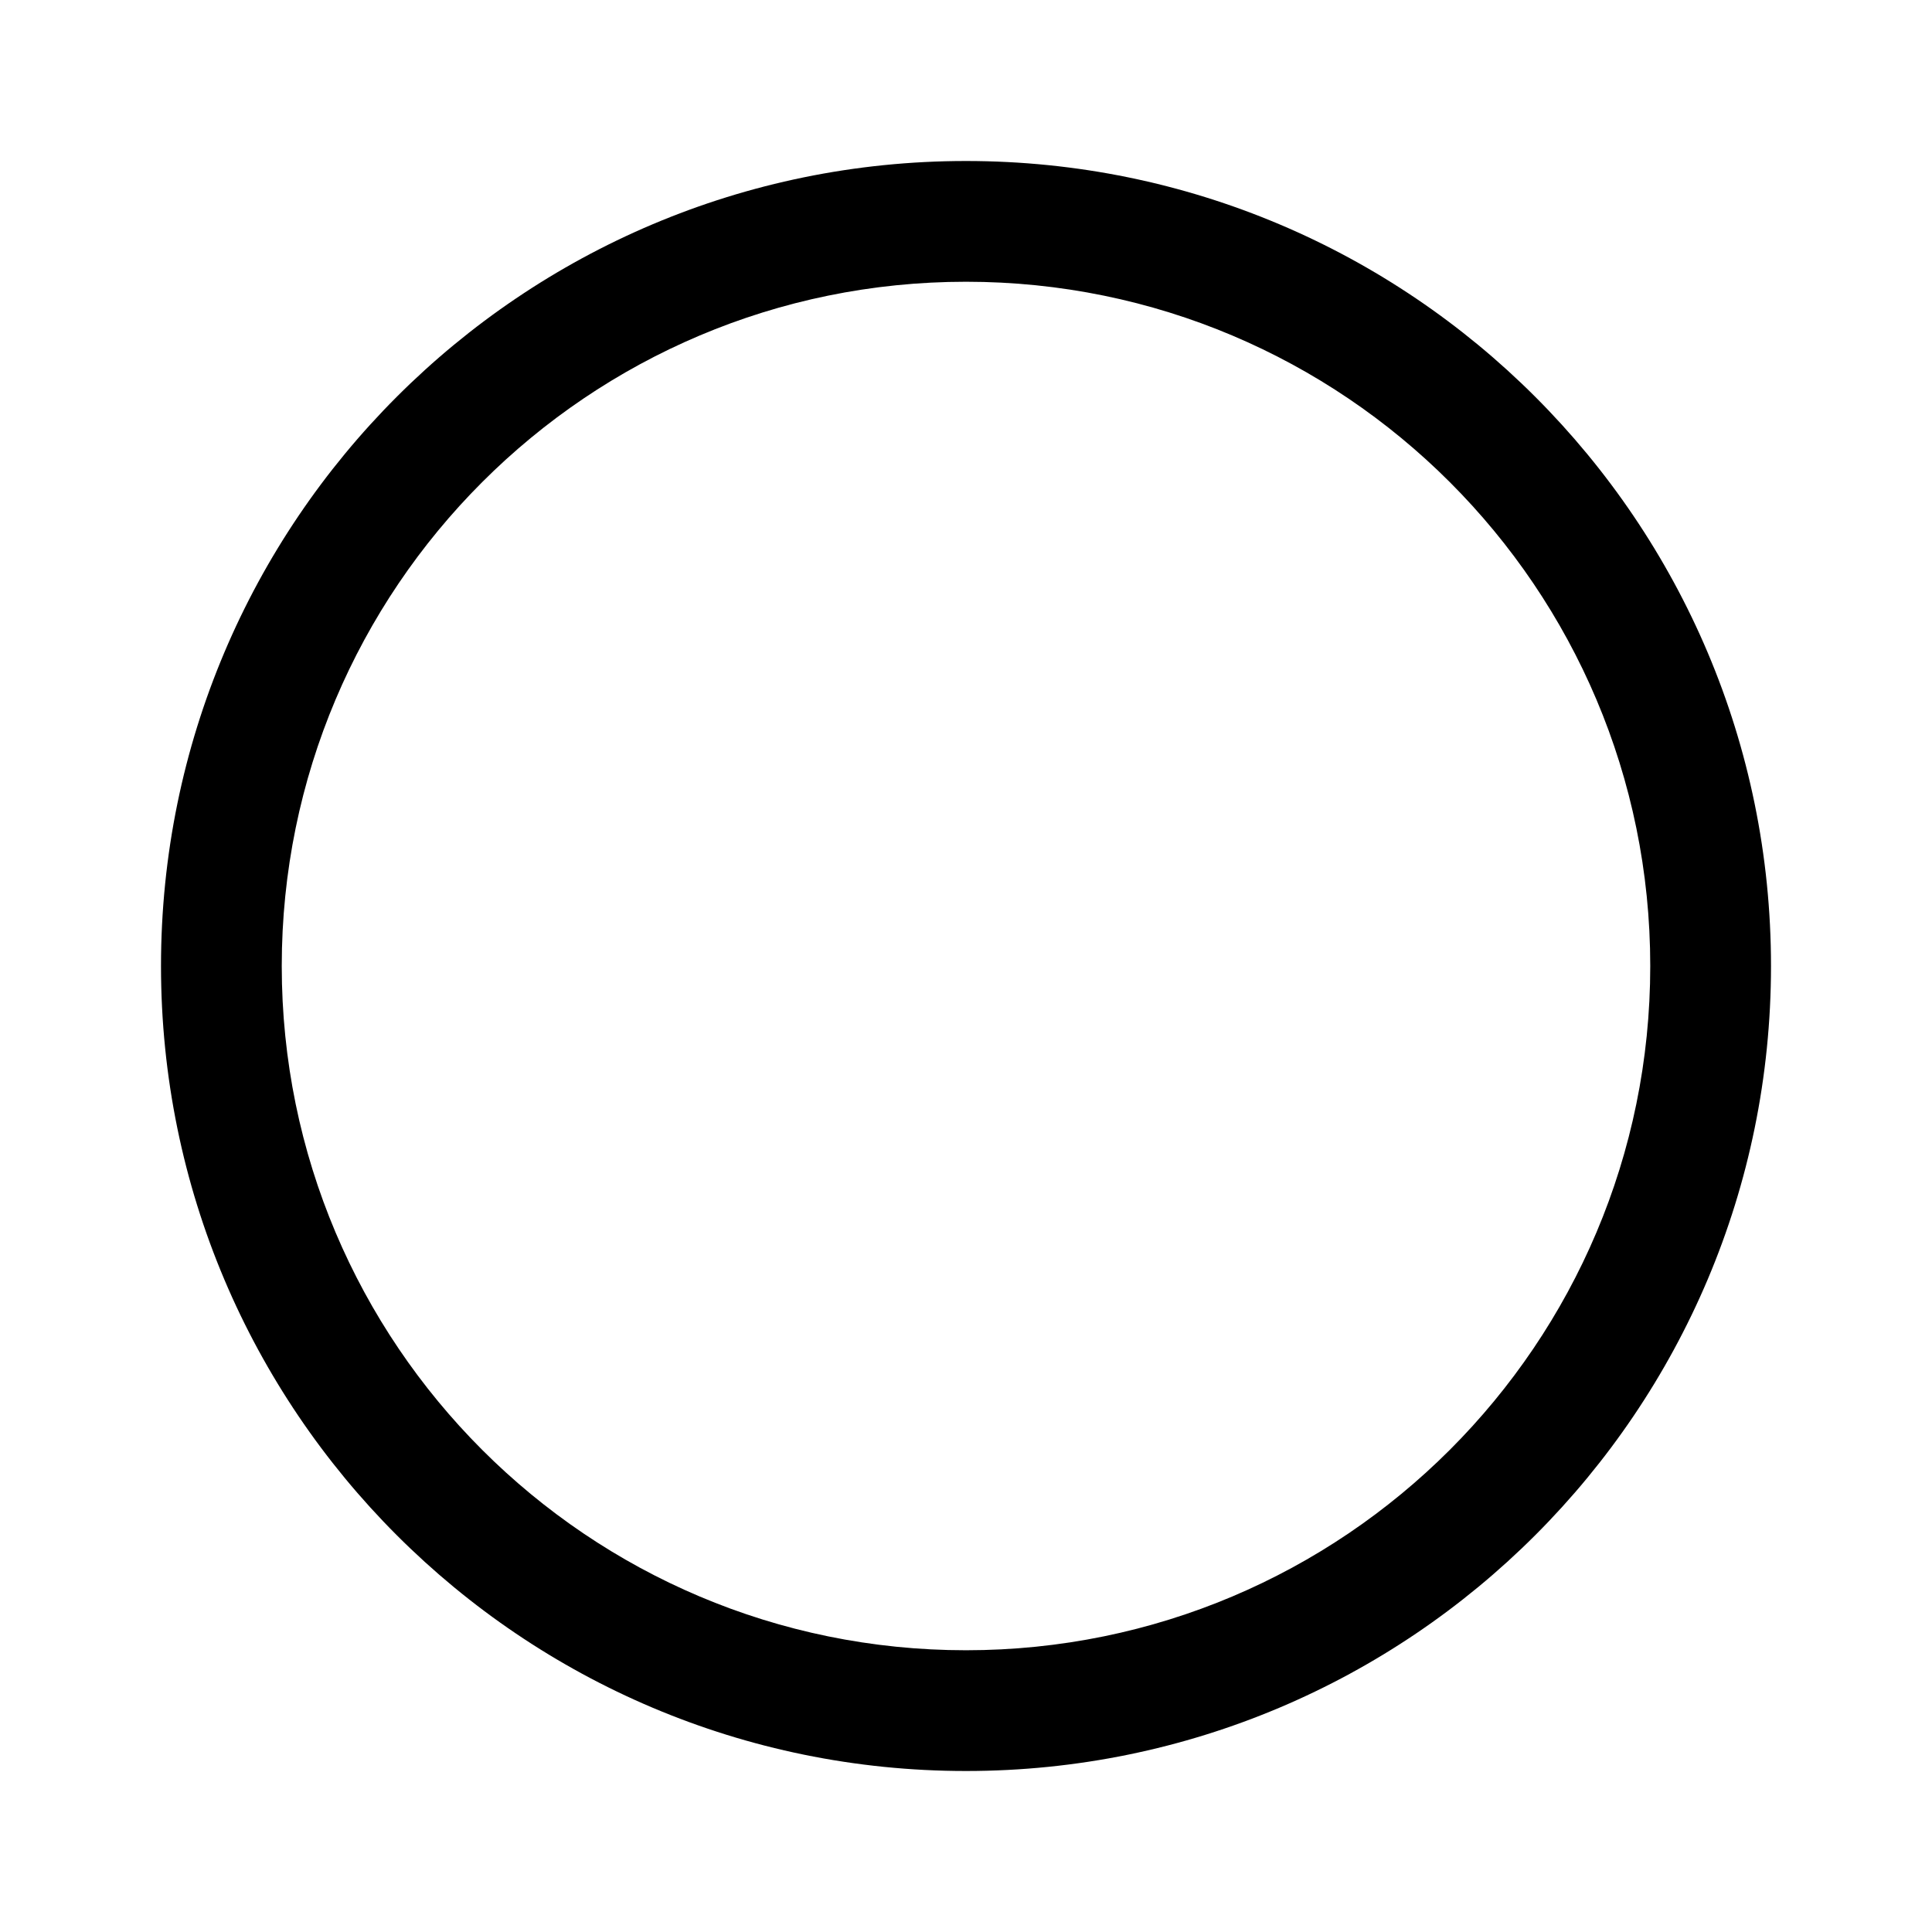 <svg t="1713410035425" class="icon" viewBox="0 0 1024 1024" version="1.1" xmlns="http://www.w3.org/2000/svg" p-id="2367" width="200" height="200"><path d="M512 938.667C276.363 938.667 85.333 747.637 85.333 512S276.363 85.333 512 85.333s426.667 191.029 426.667 426.667-191.029 426.667-426.667 426.667z m0-64c200.299 0 362.667-162.368 362.667-362.667S712.299 149.333 512 149.333 149.333 311.701 149.333 512s162.368 362.667 362.667 362.667z" fill="#000000" p-id="2368"></path></svg>